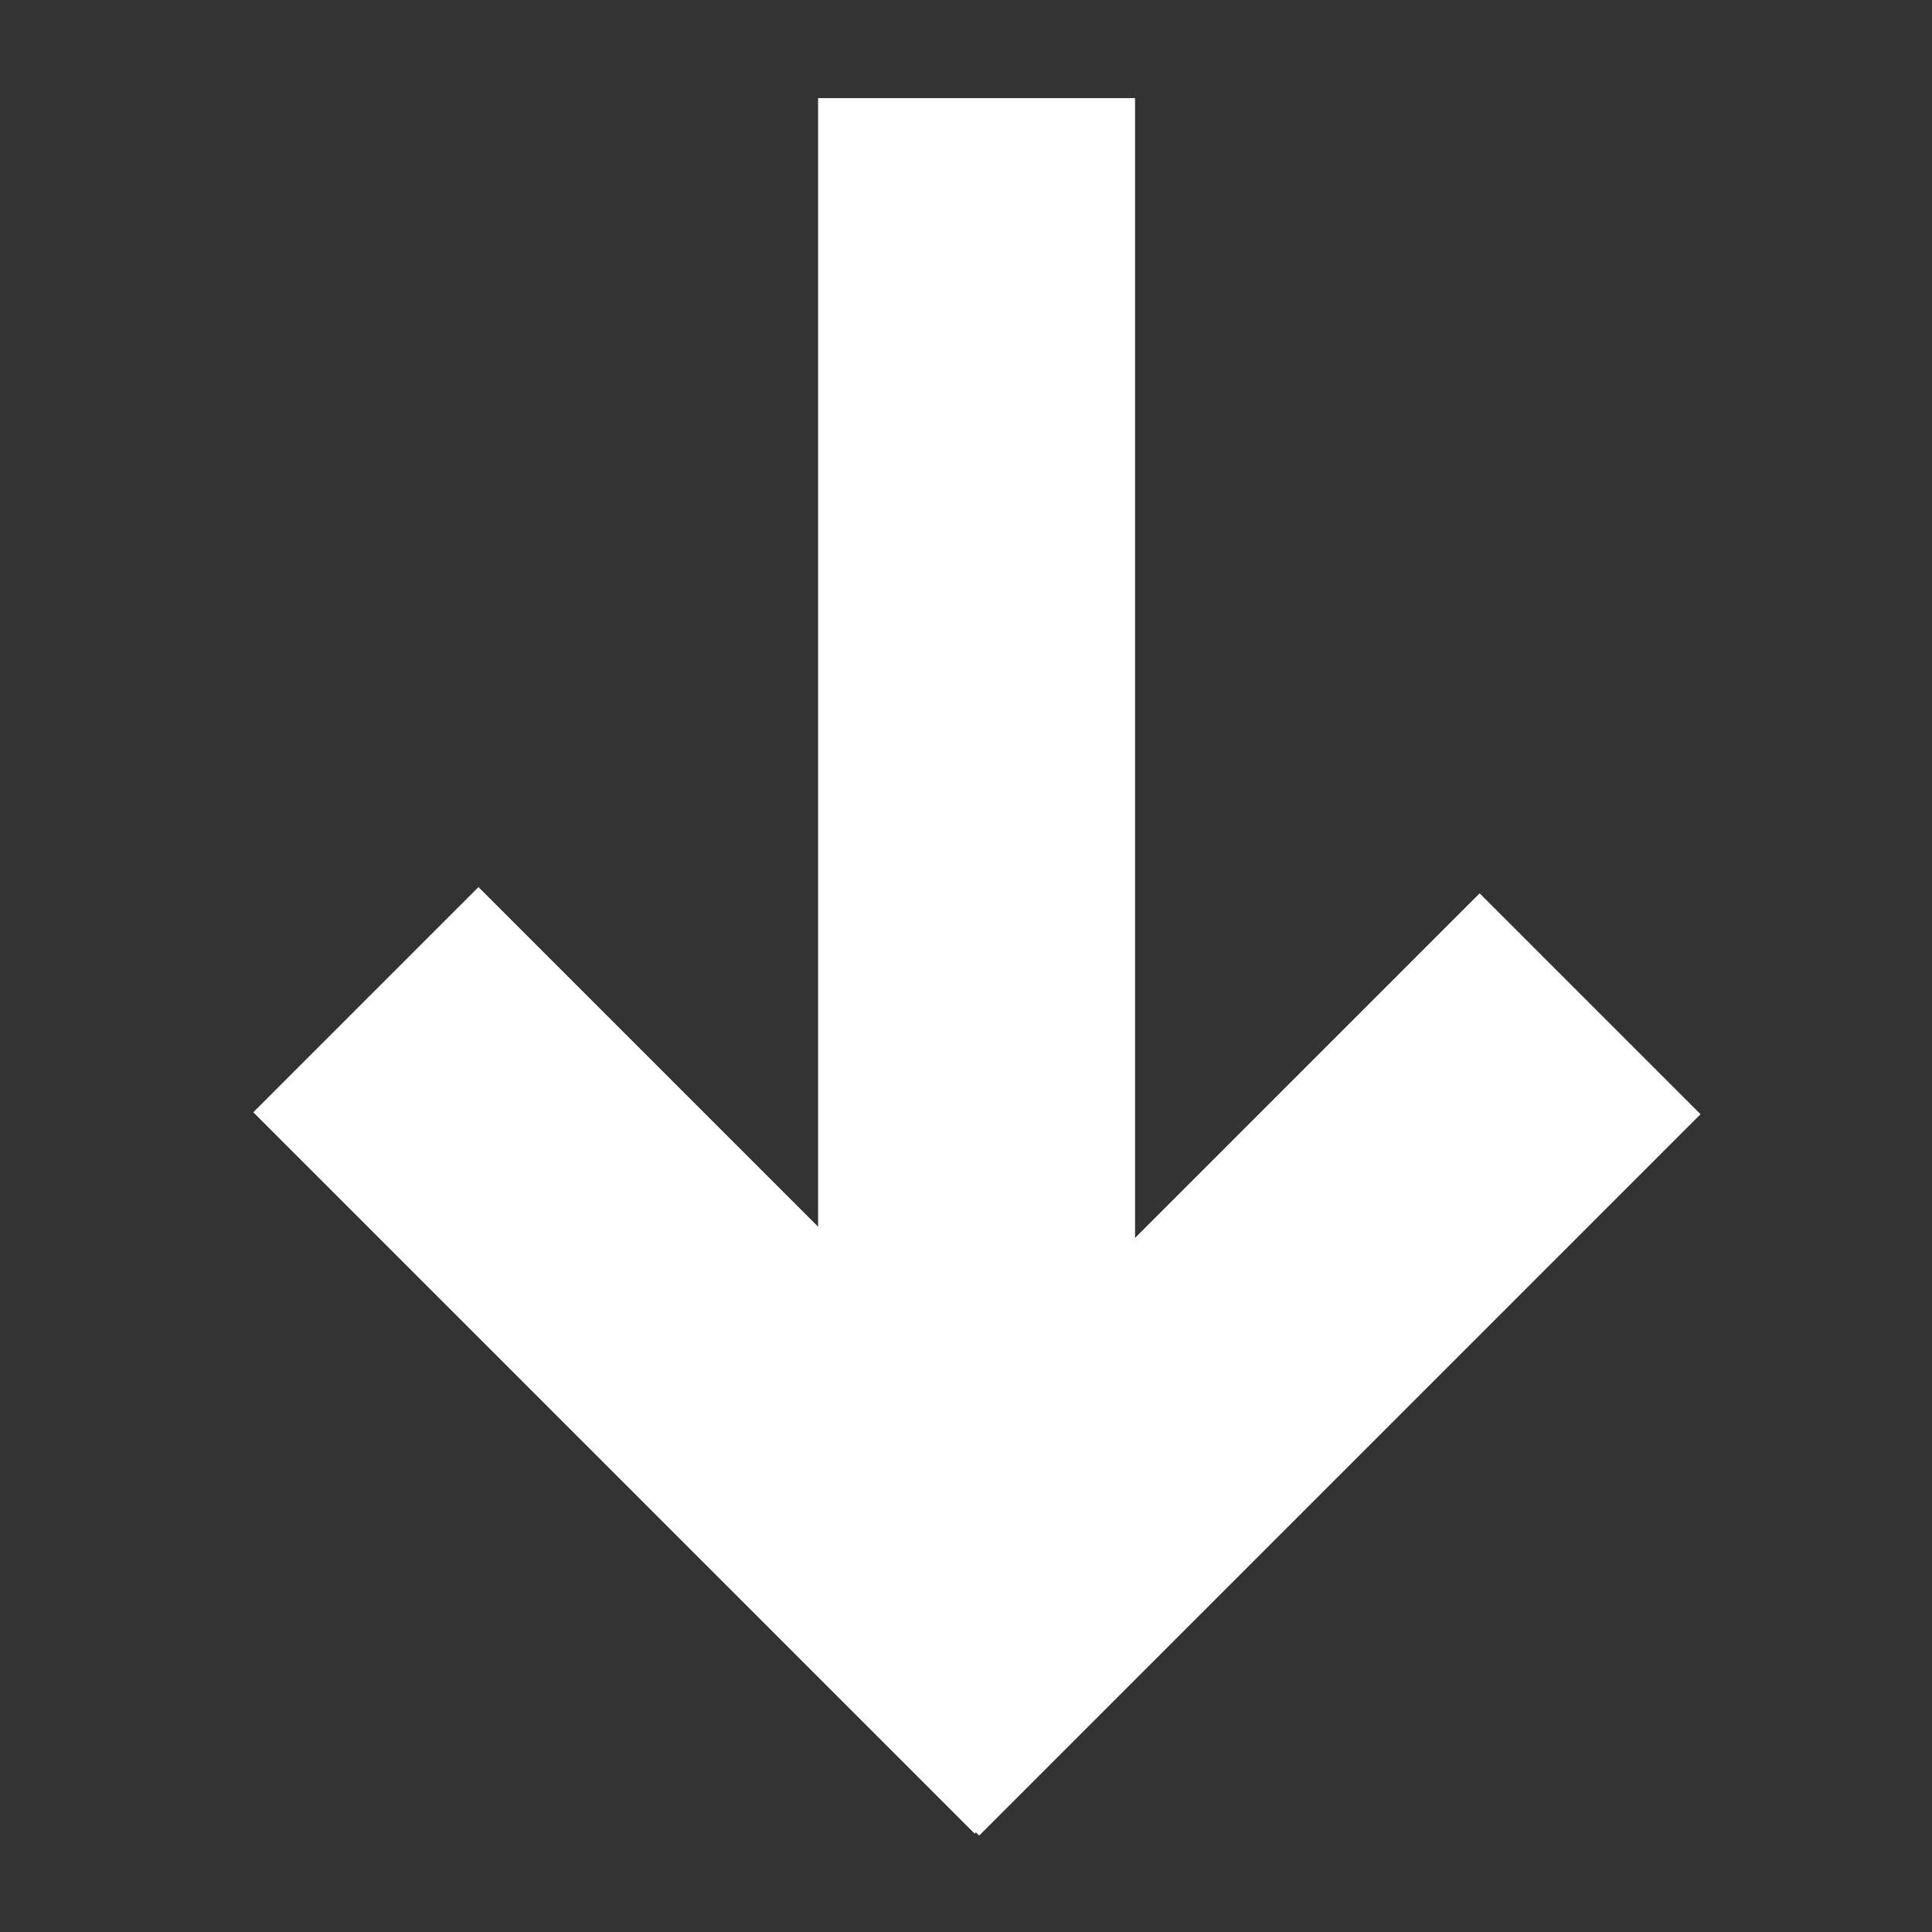 <?xml version="1.0" encoding="utf-8"?>
<!-- Generator: Adobe Illustrator 18.1.0, SVG Export Plug-In . SVG Version: 6.00 Build 0)  -->
<svg version="1.1" id="Layer_2" xmlns="http://www.w3.org/2000/svg" xmlns:xlink="http://www.w3.org/1999/xlink" x="0px" y="0px"
	 viewBox="-241 333 128 128" enable-background="new -241 333 128 128" xml:space="preserve">
<rect x="-241" y="333" width="128" height="128" fill="#333333" stroke="none"/>
<rect x="-186.8" y="339.5" fill="#FFFFFF" width="21" height="103.5"/>
<rect x="-193.4" y="413" transform="matrix(-0.707 0.707 -0.707 -0.707 26.922 835.545)" fill="#FFFFFF" width="67.6" height="20.7"/>
<rect x="-226.7" y="412.6" transform="matrix(0.707 0.707 -0.707 0.707 242.685 260.341)" fill="#FFFFFF" width="67.6" height="21.1"/>
</svg>

